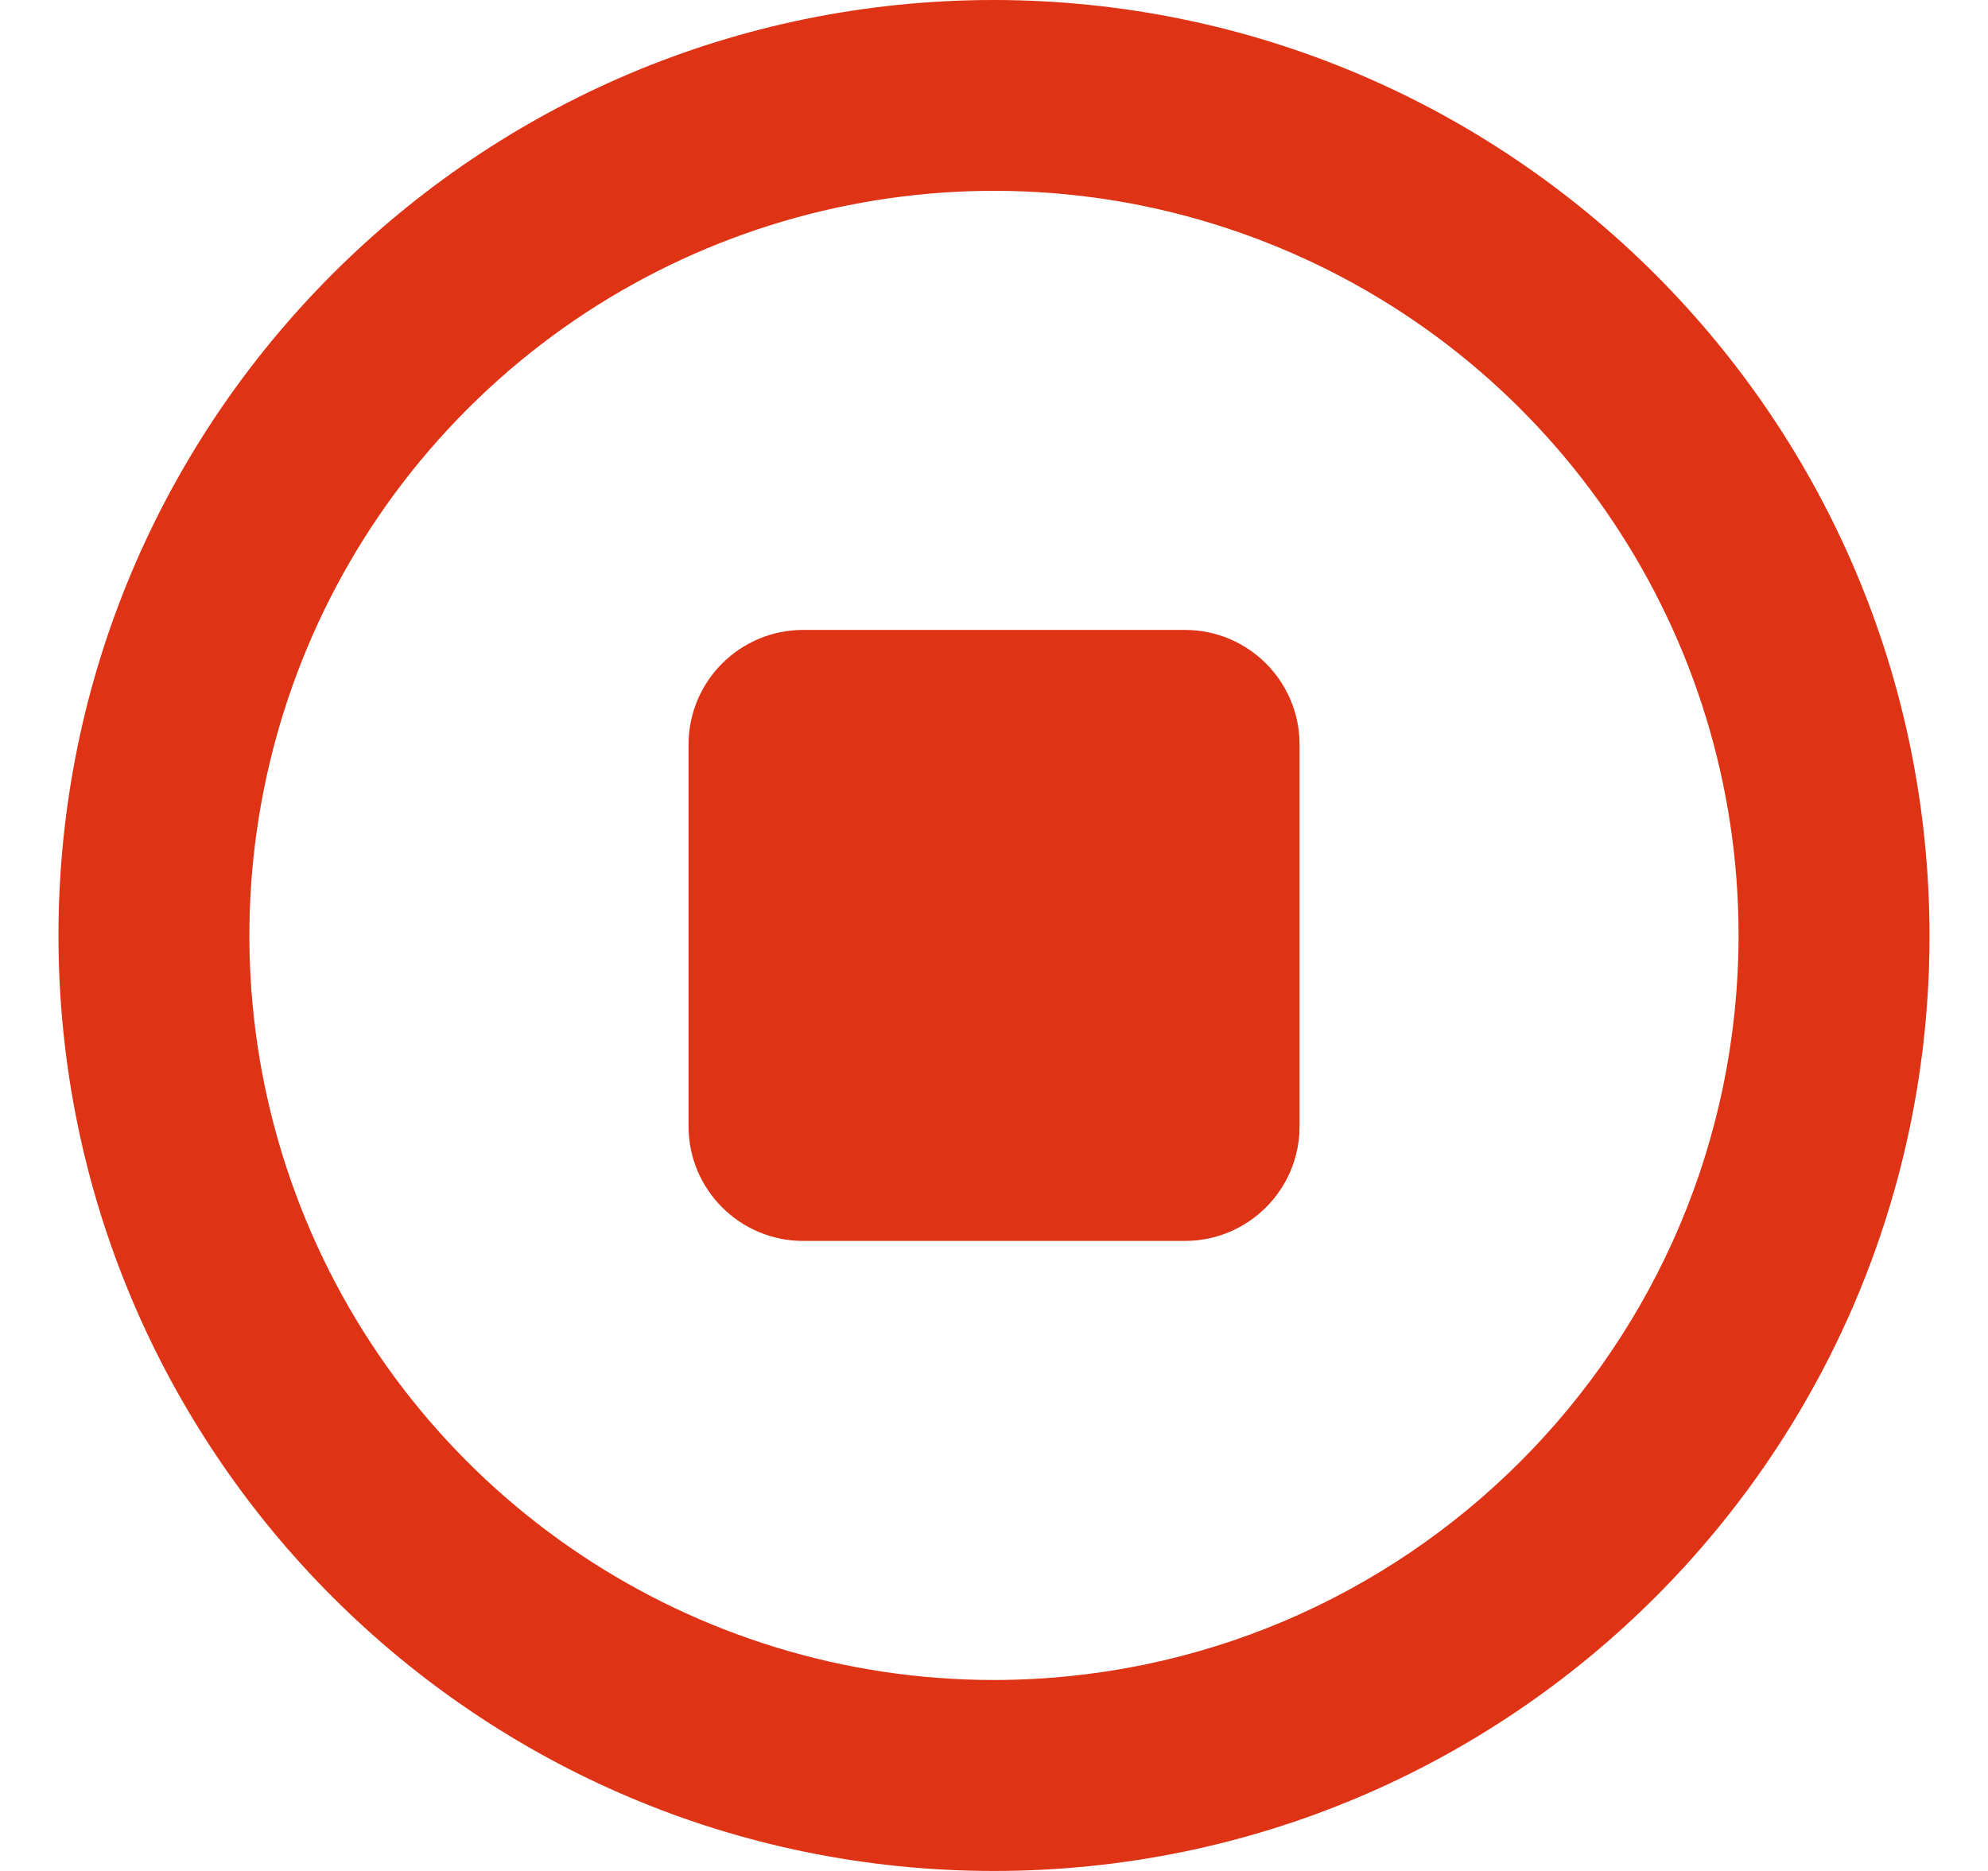 <svg width="17" height="16" viewBox="0 0 17 16" fill="none" xmlns="http://www.w3.org/2000/svg">
<path fill-rule="evenodd" clip-rule="evenodd" d="M0.5 8C0.5 3.582 4.082 0 8.5 0C12.916 0.005 16.495 3.584 16.5 8C16.5 12.418 12.918 16 8.5 16C4.082 16 0.5 12.418 0.5 8ZM2.617 10.436C3.603 12.815 5.925 14.367 8.5 14.367C12.015 14.363 14.863 11.515 14.867 8C14.868 5.425 13.316 3.103 10.937 2.117C8.558 1.131 5.819 1.676 3.998 3.497C2.177 5.318 1.632 8.056 2.617 10.436Z" fill="#DE3314"/>
<path d="M5.888 6.367C5.888 5.826 6.327 5.387 6.868 5.387H10.133C10.674 5.387 11.113 5.826 11.113 6.367V9.632C11.113 10.173 10.674 10.612 10.133 10.612H6.868C6.327 10.612 5.888 10.173 5.888 9.632V6.367Z" fill="#DE3314"/>
</svg>

